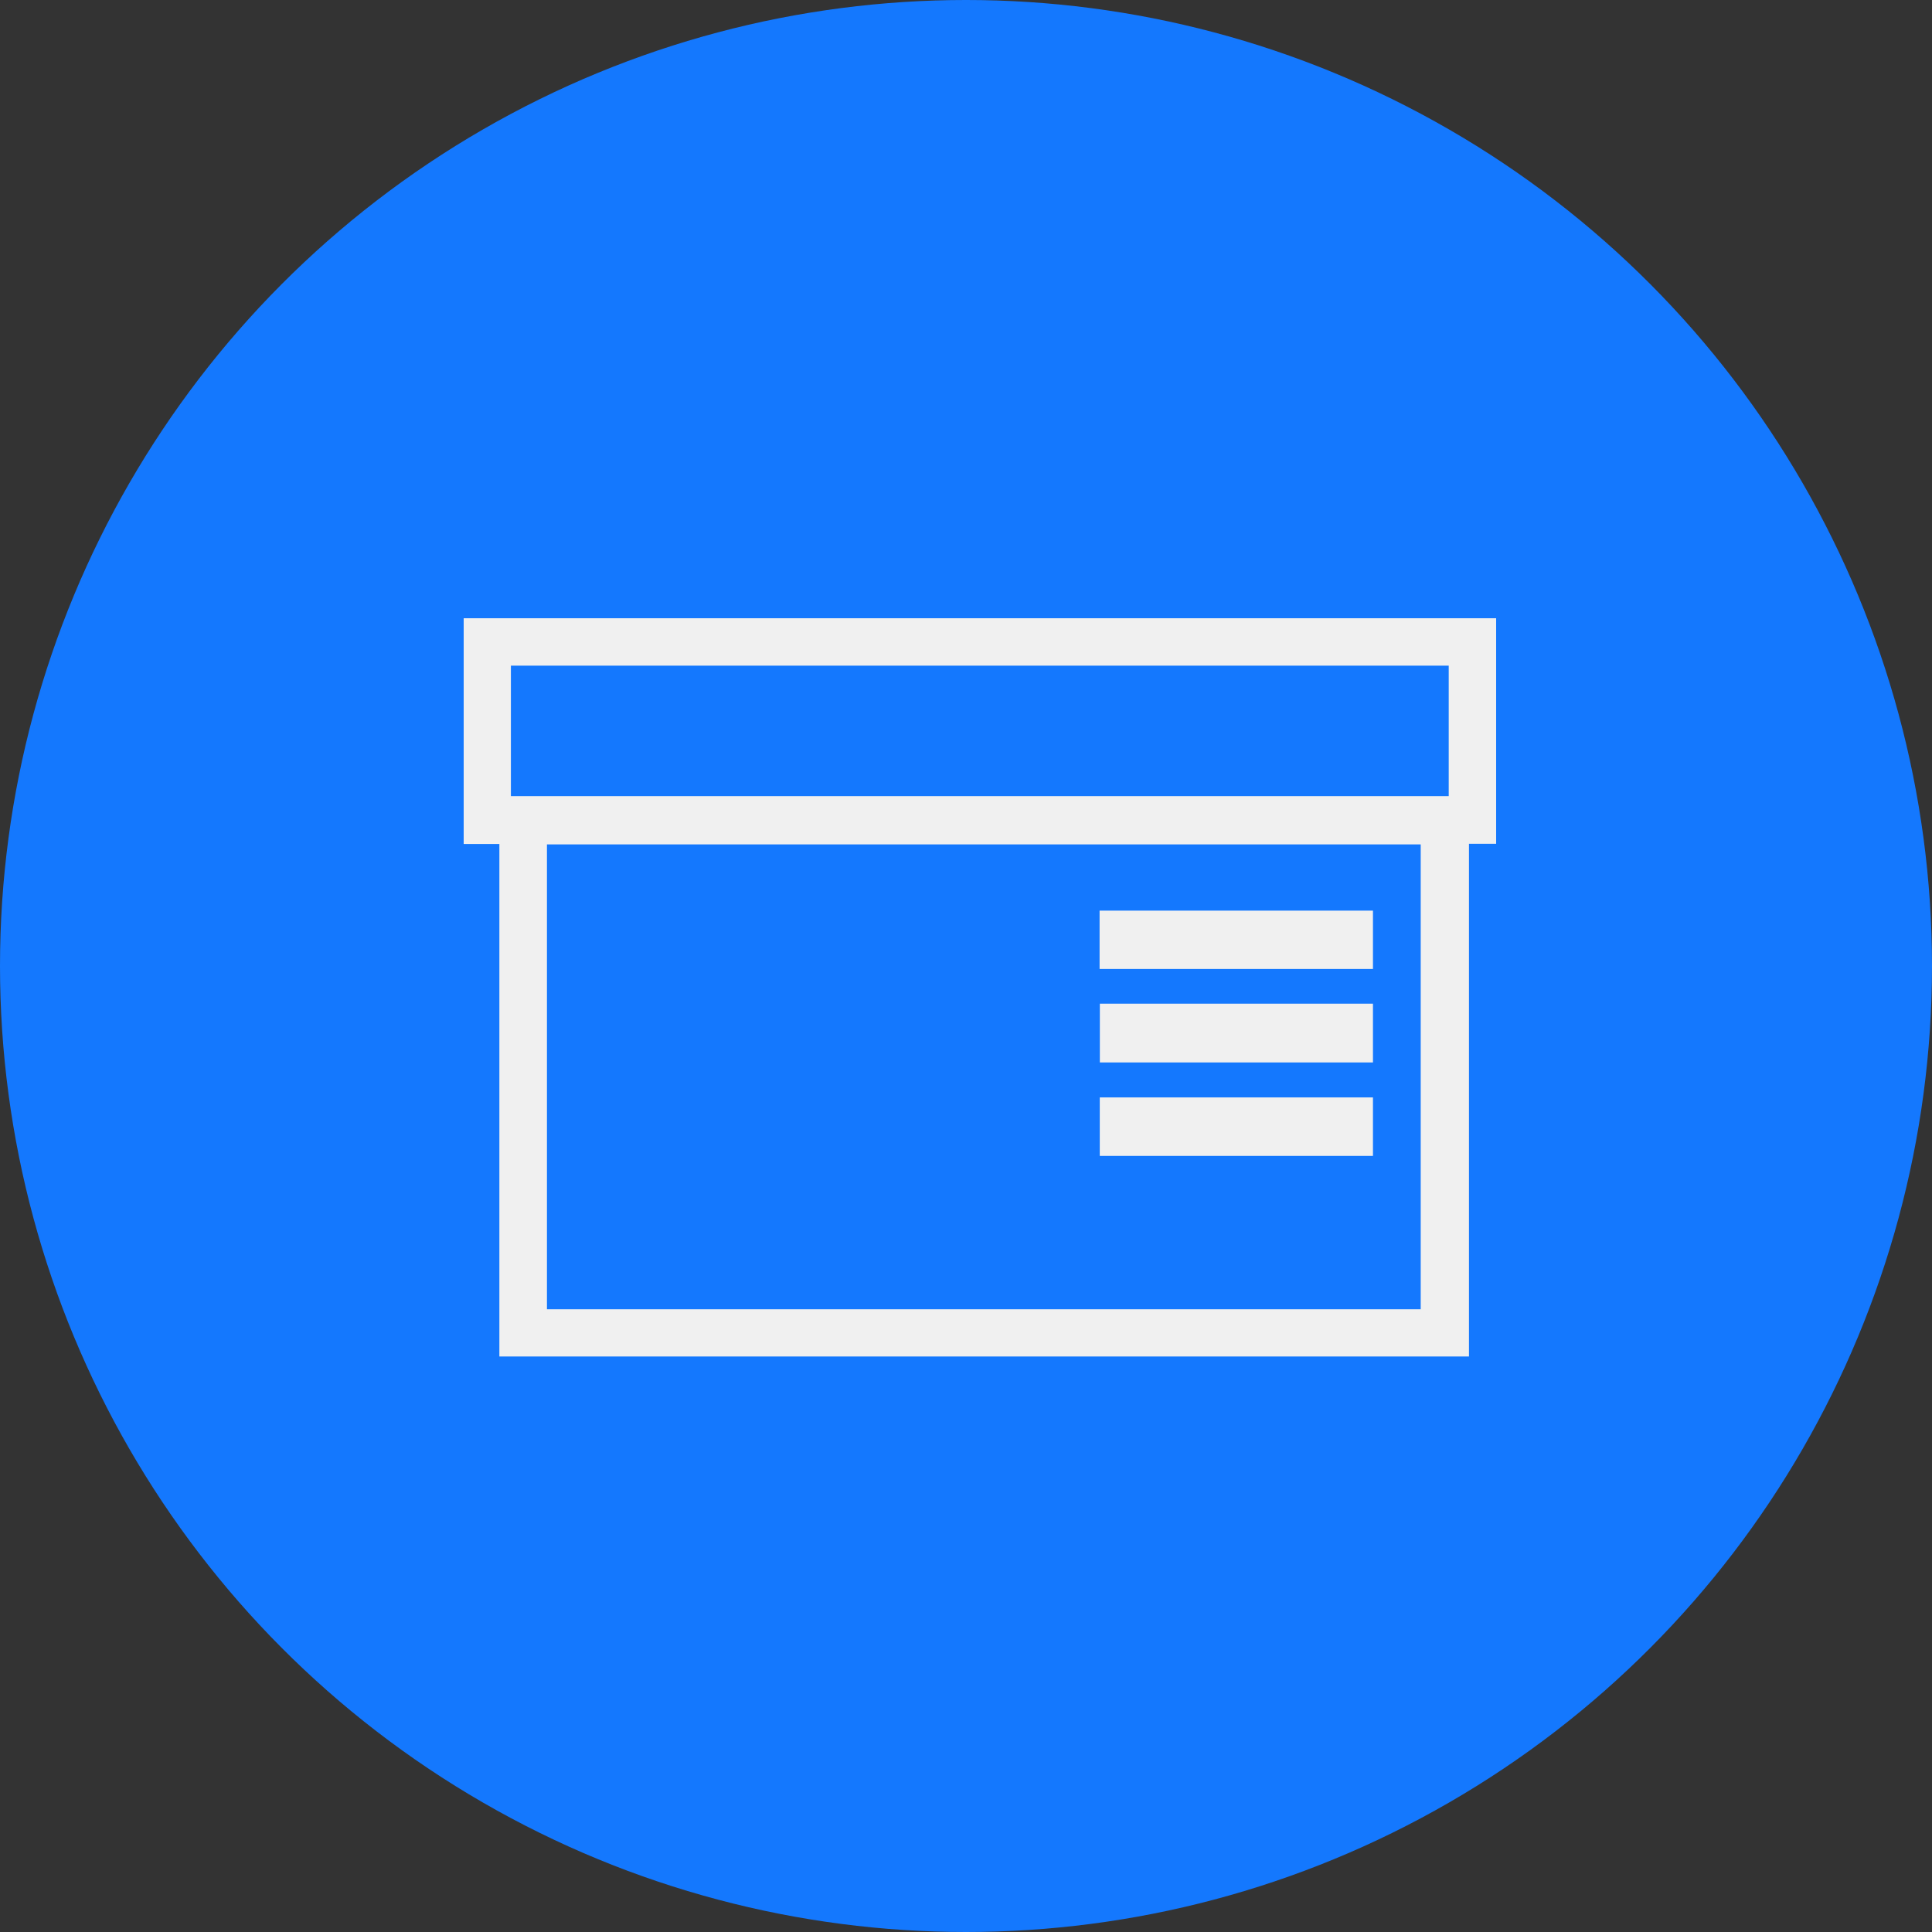 <?xml version="1.0" encoding="UTF-8"?>
<svg width="50px" height="50px" viewBox="0 0 50 50" version="1.1" xmlns="http://www.w3.org/2000/svg" xmlns:xlink="http://www.w3.org/1999/xlink">
    <rect x="0" y="0" width="50" height="50" fill="#333333" stroke="none"/>
    <!-- Generator: Sketch 63 (92445) - https://sketch.com -->
    <title>仓储管理-正常icon copy 2</title>
    <desc>Created with Sketch.</desc>
    <g id="页面-1" stroke="none" stroke-width="1" fill="none" fill-rule="evenodd">
        <g id="规范" transform="translate(-607, -2507)">
            <g id="仓储管理-正常icon-copy-2" transform="translate(607, 2507)">
                <circle id="椭圆形备份-8" fill="#1478FE" cx="25" cy="25" r="25"></circle>
                <g id="编组" transform="translate(12, 16)" fill="#F0F0F0">
                    <path d="M0,2.85e-05 L0,5.842 L0.924,5.842 L0.924,19.106 L26.017,19.106 L26.017,5.837 L26.72,5.837 L26.72,2.85e-05 L0,2.85e-05 Z M1.222,4.604 L25.493,4.604 L25.493,1.227 L1.222,1.227 L1.222,4.604 Z M2.155,17.884 L24.768,17.884 L24.768,5.853 L2.155,5.853 L2.155,17.884 Z" id="Fill-1"></path>
                    <polygon id="Fill-2" points="16.457 9.077 23.532 9.077 23.532 7.567 16.457 7.567"></polygon>
                    <polygon id="Fill-3" points="16.464 11.496 23.532 11.496 23.532 9.975 16.464 9.975"></polygon>
                    <polygon id="Fill-4" points="16.462 13.915 23.532 13.915 23.532 12.401 16.462 12.401"></polygon>
                </g>
            </g>
        </g>
    </g>
</svg>